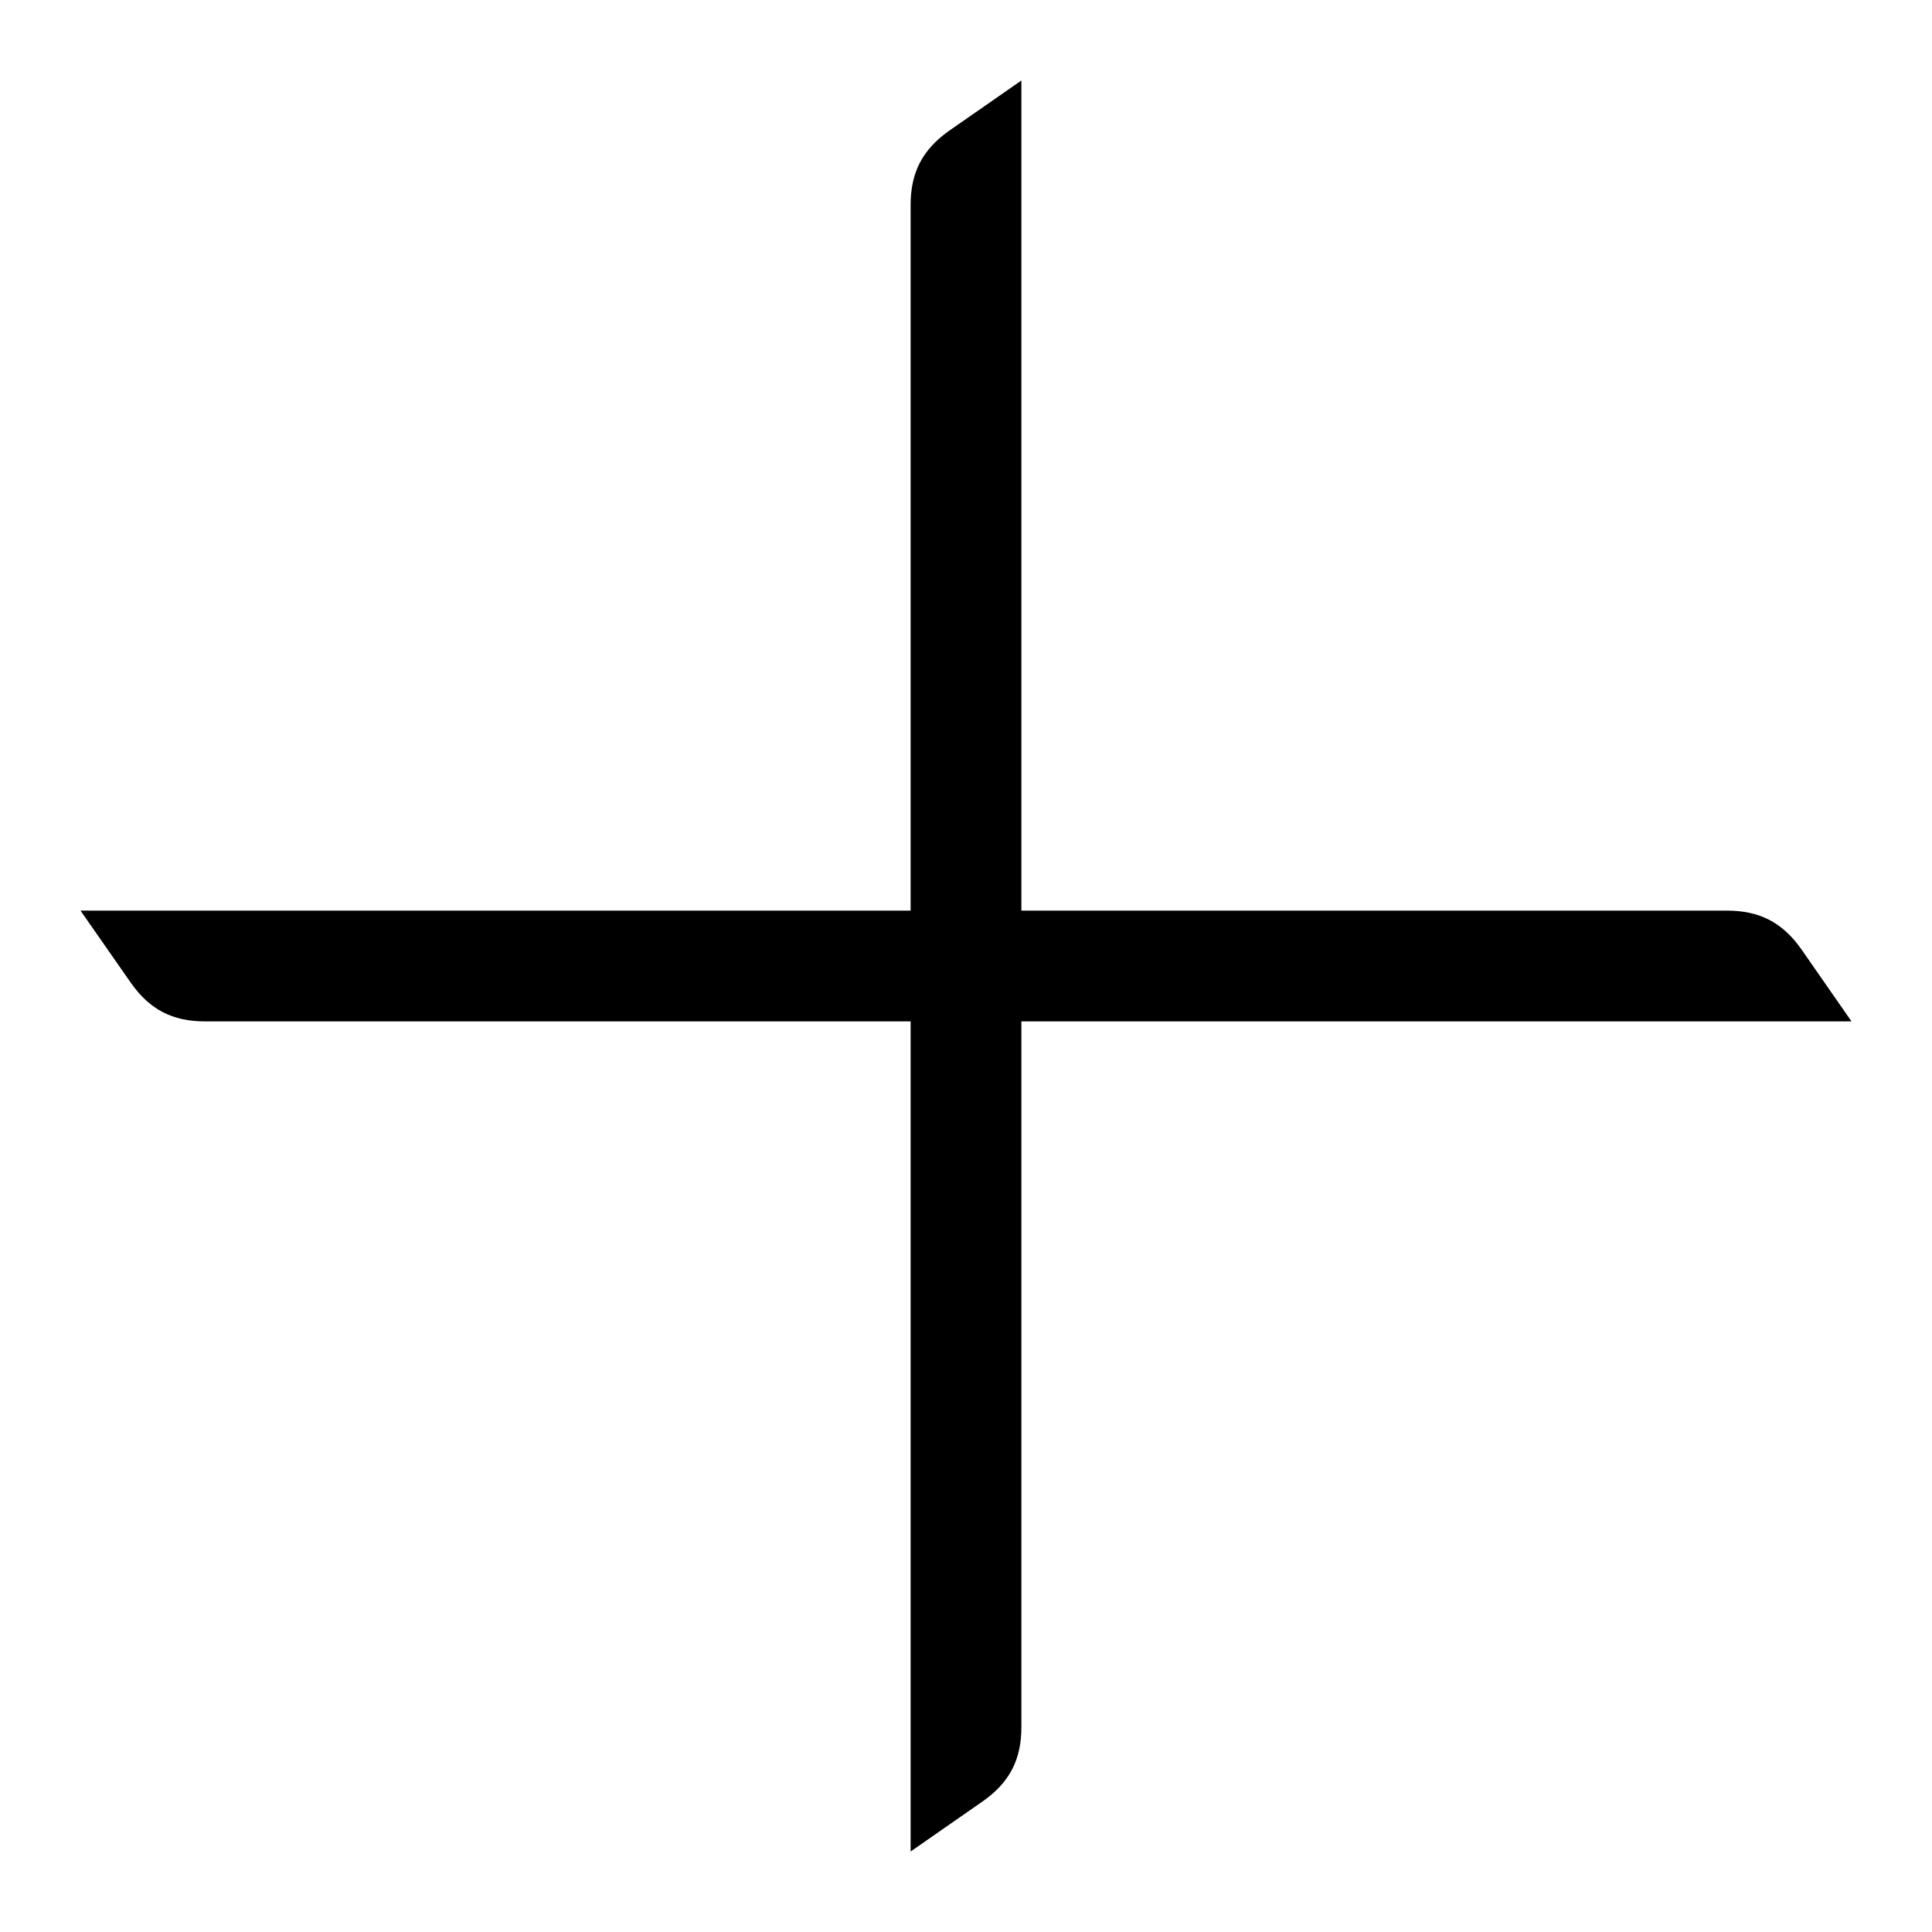 <!-- Generated by IcoMoon.io -->
<svg version="1.1" xmlns="http://www.w3.org/2000/svg" width="24" height="24" viewBox="0 0 24 24">
<title>insert</title>
<path d="M12.688 12.688v8.768c0 0.404-0.148 0.686-0.476 0.918l-0.9 0.626v-10.312h-8.767c-0.404 0-0.686-0.148-0.918-0.477l-0.627-0.899h10.312v-8.767c0-0.404 0.148-0.686 0.476-0.919l0.9-0.626v10.312h8.768c0.404 0.001 0.686 0.148 0.919 0.477l0.625 0.899h-10.312z"></path>
</svg>
